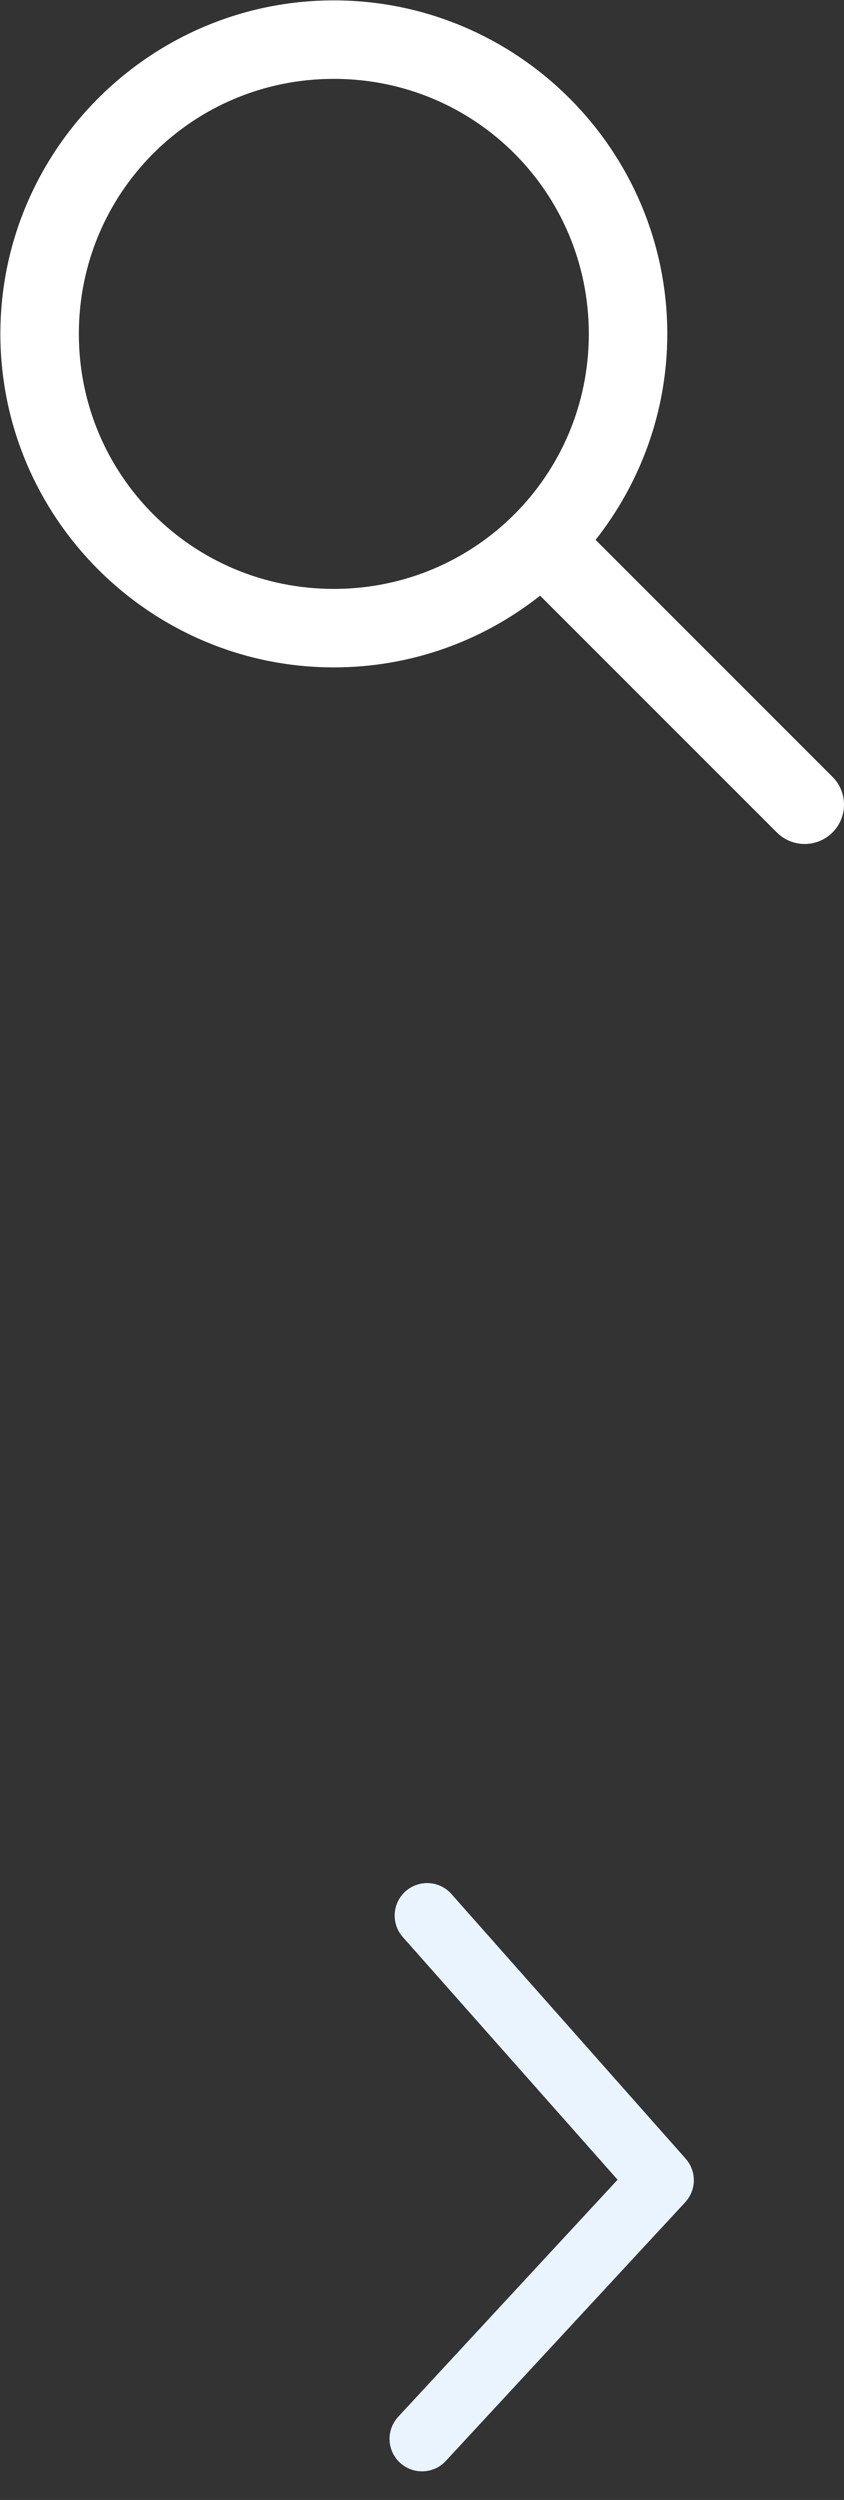<svg width="26" height="77" viewBox="0 0 26 77" fill="none" xmlns="http://www.w3.org/2000/svg">
<rect x="0" y="0" width="26" height="77" fill="#333333" stroke="none"/>
<path d="M13.158 59L20.374 67.152L13 75.119" stroke="#EAF4FF" stroke-width="2" stroke-miterlimit="10" stroke-linecap="round" stroke-linejoin="round"/>
<path d="M10.284 0.012C4.625 0.012 0.012 4.625 0.012 10.284C0.012 15.943 4.625 20.556 10.284 20.556C12.681 20.556 14.887 19.731 16.638 18.347L23.927 25.636C24.039 25.749 24.172 25.839 24.319 25.901C24.466 25.962 24.624 25.995 24.783 25.995C24.942 25.996 25.101 25.965 25.248 25.905C25.395 25.844 25.53 25.755 25.643 25.643C25.756 25.53 25.846 25.397 25.907 25.25C25.968 25.102 26 24.945 26 24.785C26 24.626 25.969 24.468 25.908 24.32C25.847 24.173 25.758 24.039 25.645 23.927L18.347 16.628C19.725 14.88 20.556 12.675 20.556 10.284C20.556 4.625 15.943 0.012 10.284 0.012ZM10.284 2.429C14.636 2.429 18.139 5.931 18.139 10.284C18.139 14.637 14.636 18.139 10.284 18.139C5.931 18.139 2.429 14.637 2.429 10.284C2.429 5.931 5.931 2.429 10.284 2.429Z" fill="white"/>
</svg>
